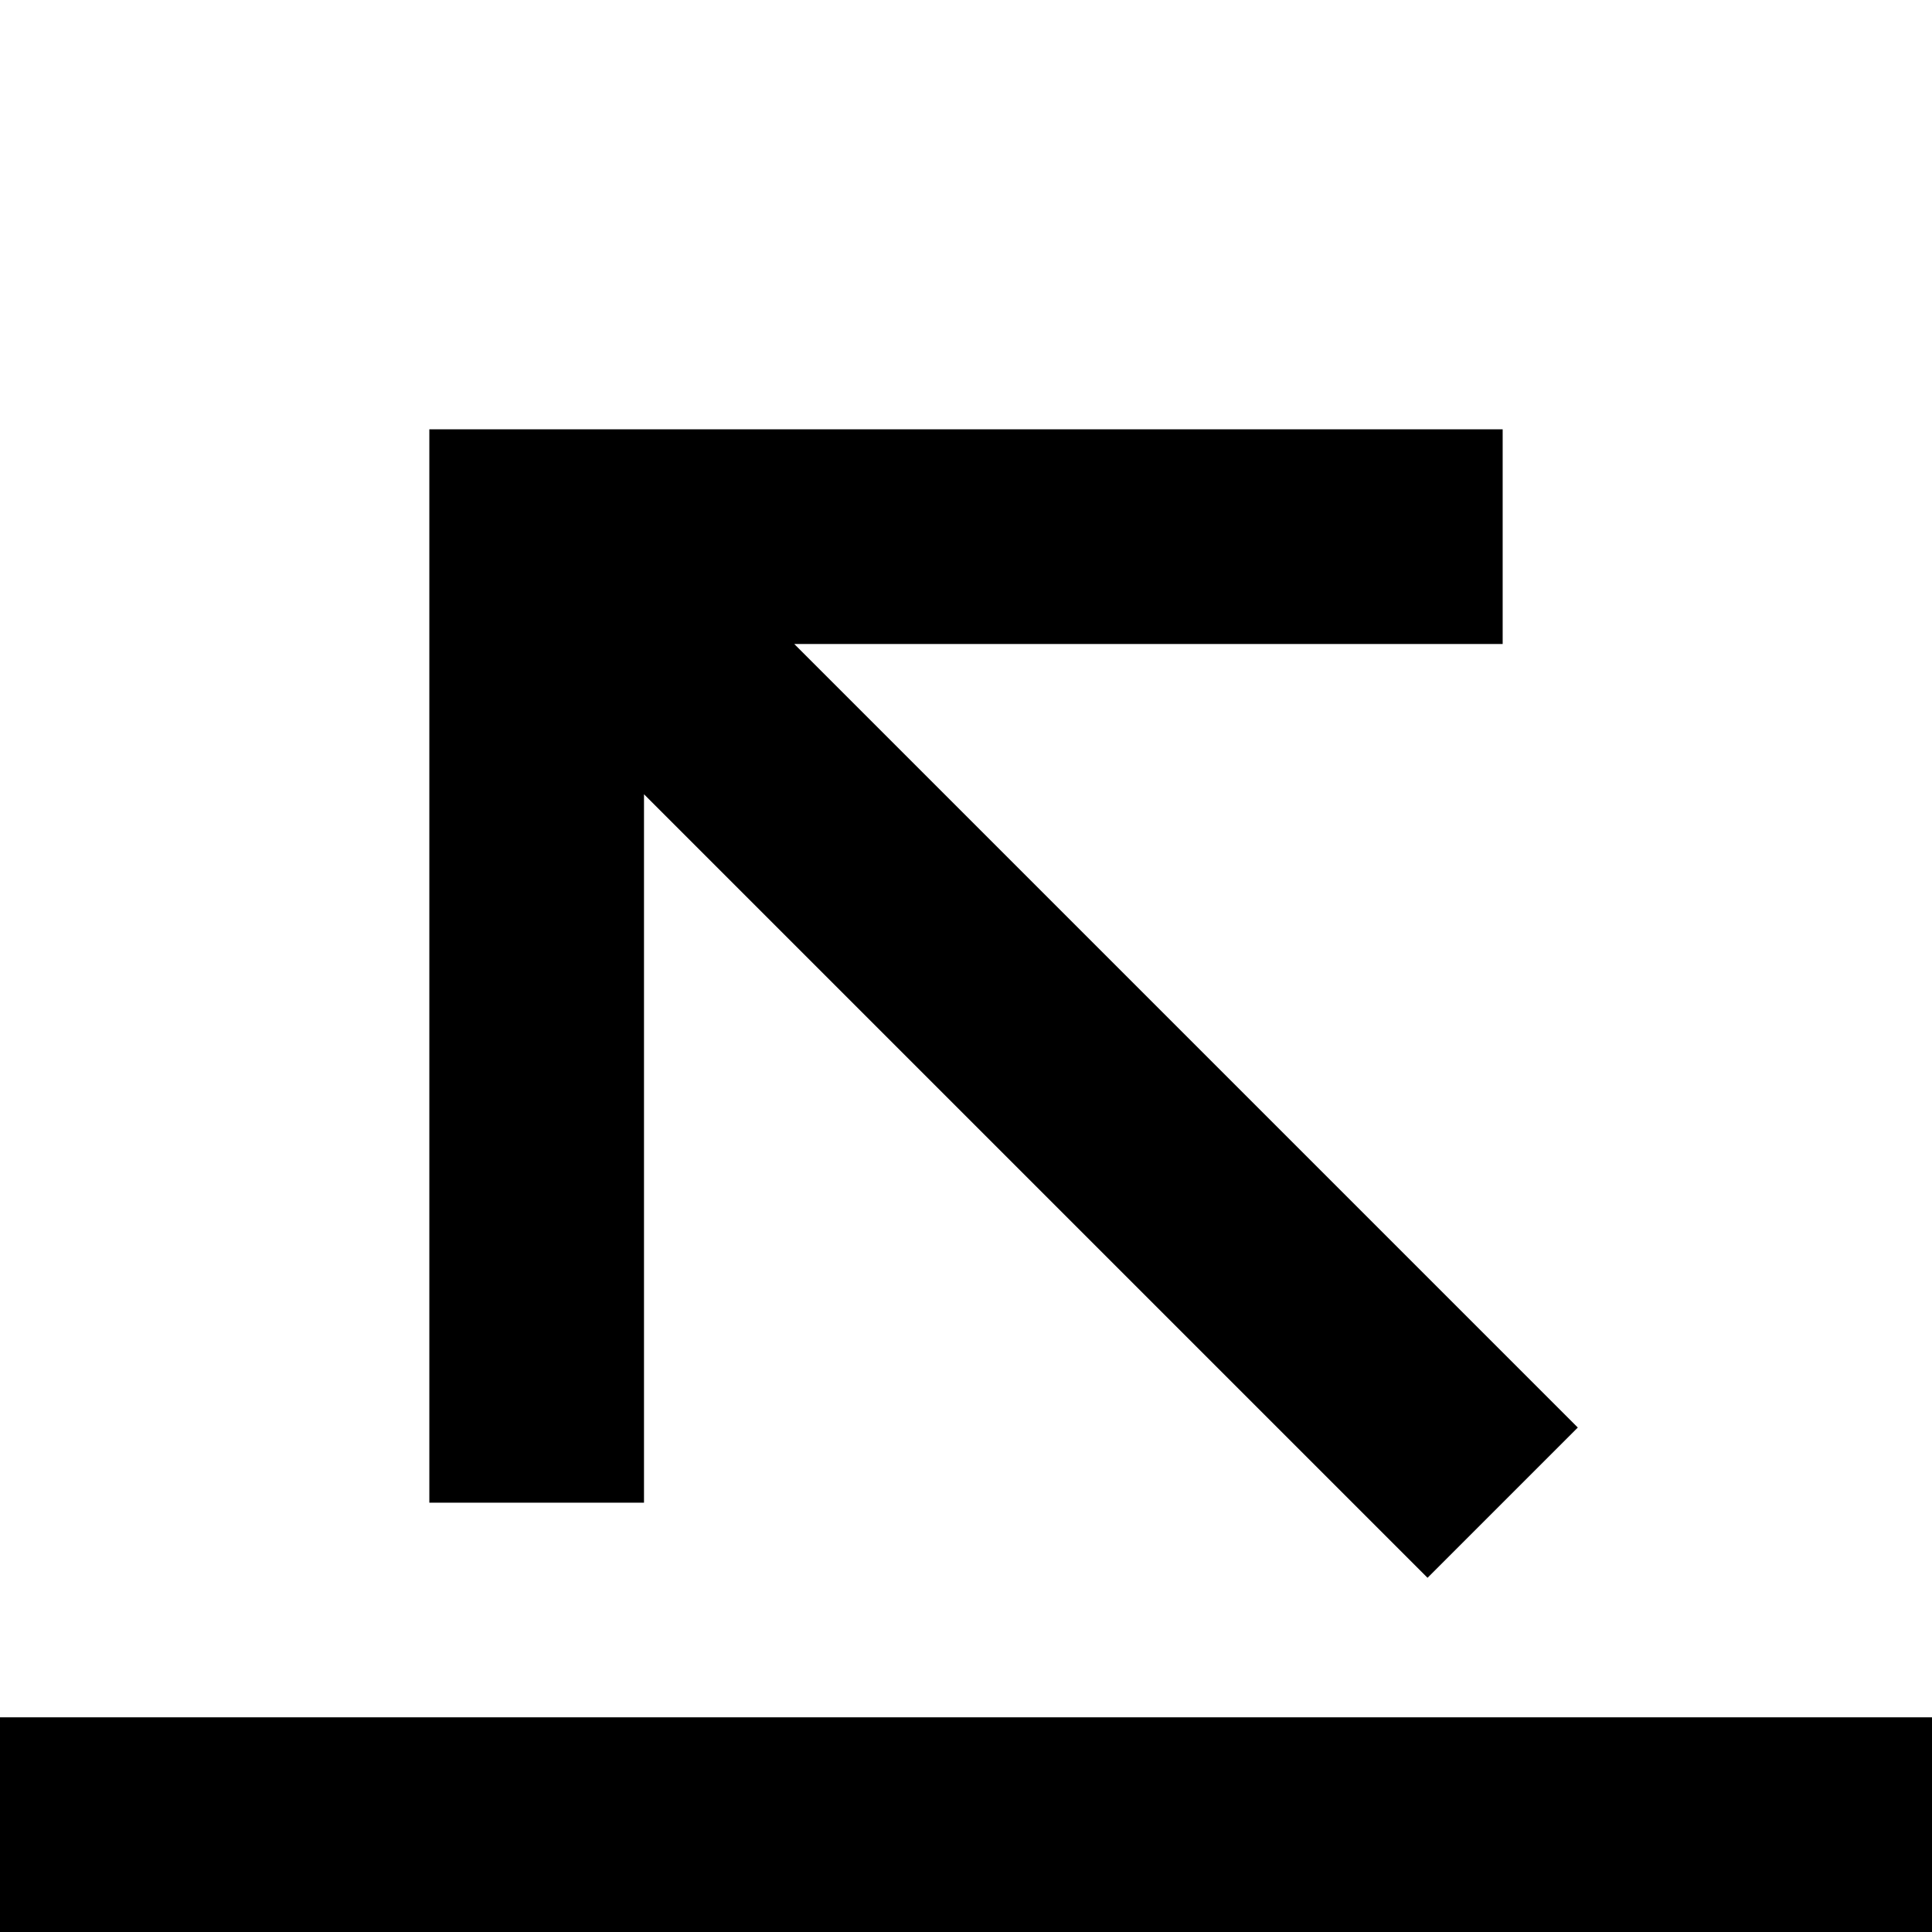 <?xml version="1.0" encoding="utf-8"?>
<!-- Generator: Adobe Illustrator 20.1.0, SVG Export Plug-In . SVG Version: 6.00 Build 0)  -->
<!DOCTYPE svg PUBLIC "-//W3C//DTD SVG 1.1//EN" "http://www.w3.org/Graphics/SVG/1.1/DTD/svg11.dtd">
<svg version="1.1" xmlns="http://www.w3.org/2000/svg" xmlns:xlink="http://www.w3.org/1999/xlink" x="0px" y="0px"
	 viewBox="0 0 18 18" enable-background="new 0 0 18 18" xml:space="preserve">
<g id="Layer_1">
	<path d="M6,14H4V4h10v2H7.4l7.3,7.3l-1.4,1.4L6,7.4V14z M0,18h18v-2H0V18z"/>
</g>
<g id="Layer_2" display="none">
	<g display="inline">
		<polyline fill="none" stroke="#ED1C24" stroke-width="2" stroke-miterlimit="10" points="5,14 5,5 14,5 		"/>
		<line fill="none" stroke="#ED1C24" stroke-width="2" stroke-miterlimit="10" x1="14" y1="14" x2="5" y2="5"/>
	</g>
	<line display="inline" fill="none" stroke="#ED1C24" stroke-width="2" stroke-miterlimit="10" x1="0" y1="17" x2="18" y2="17"/>
</g>
</svg>
